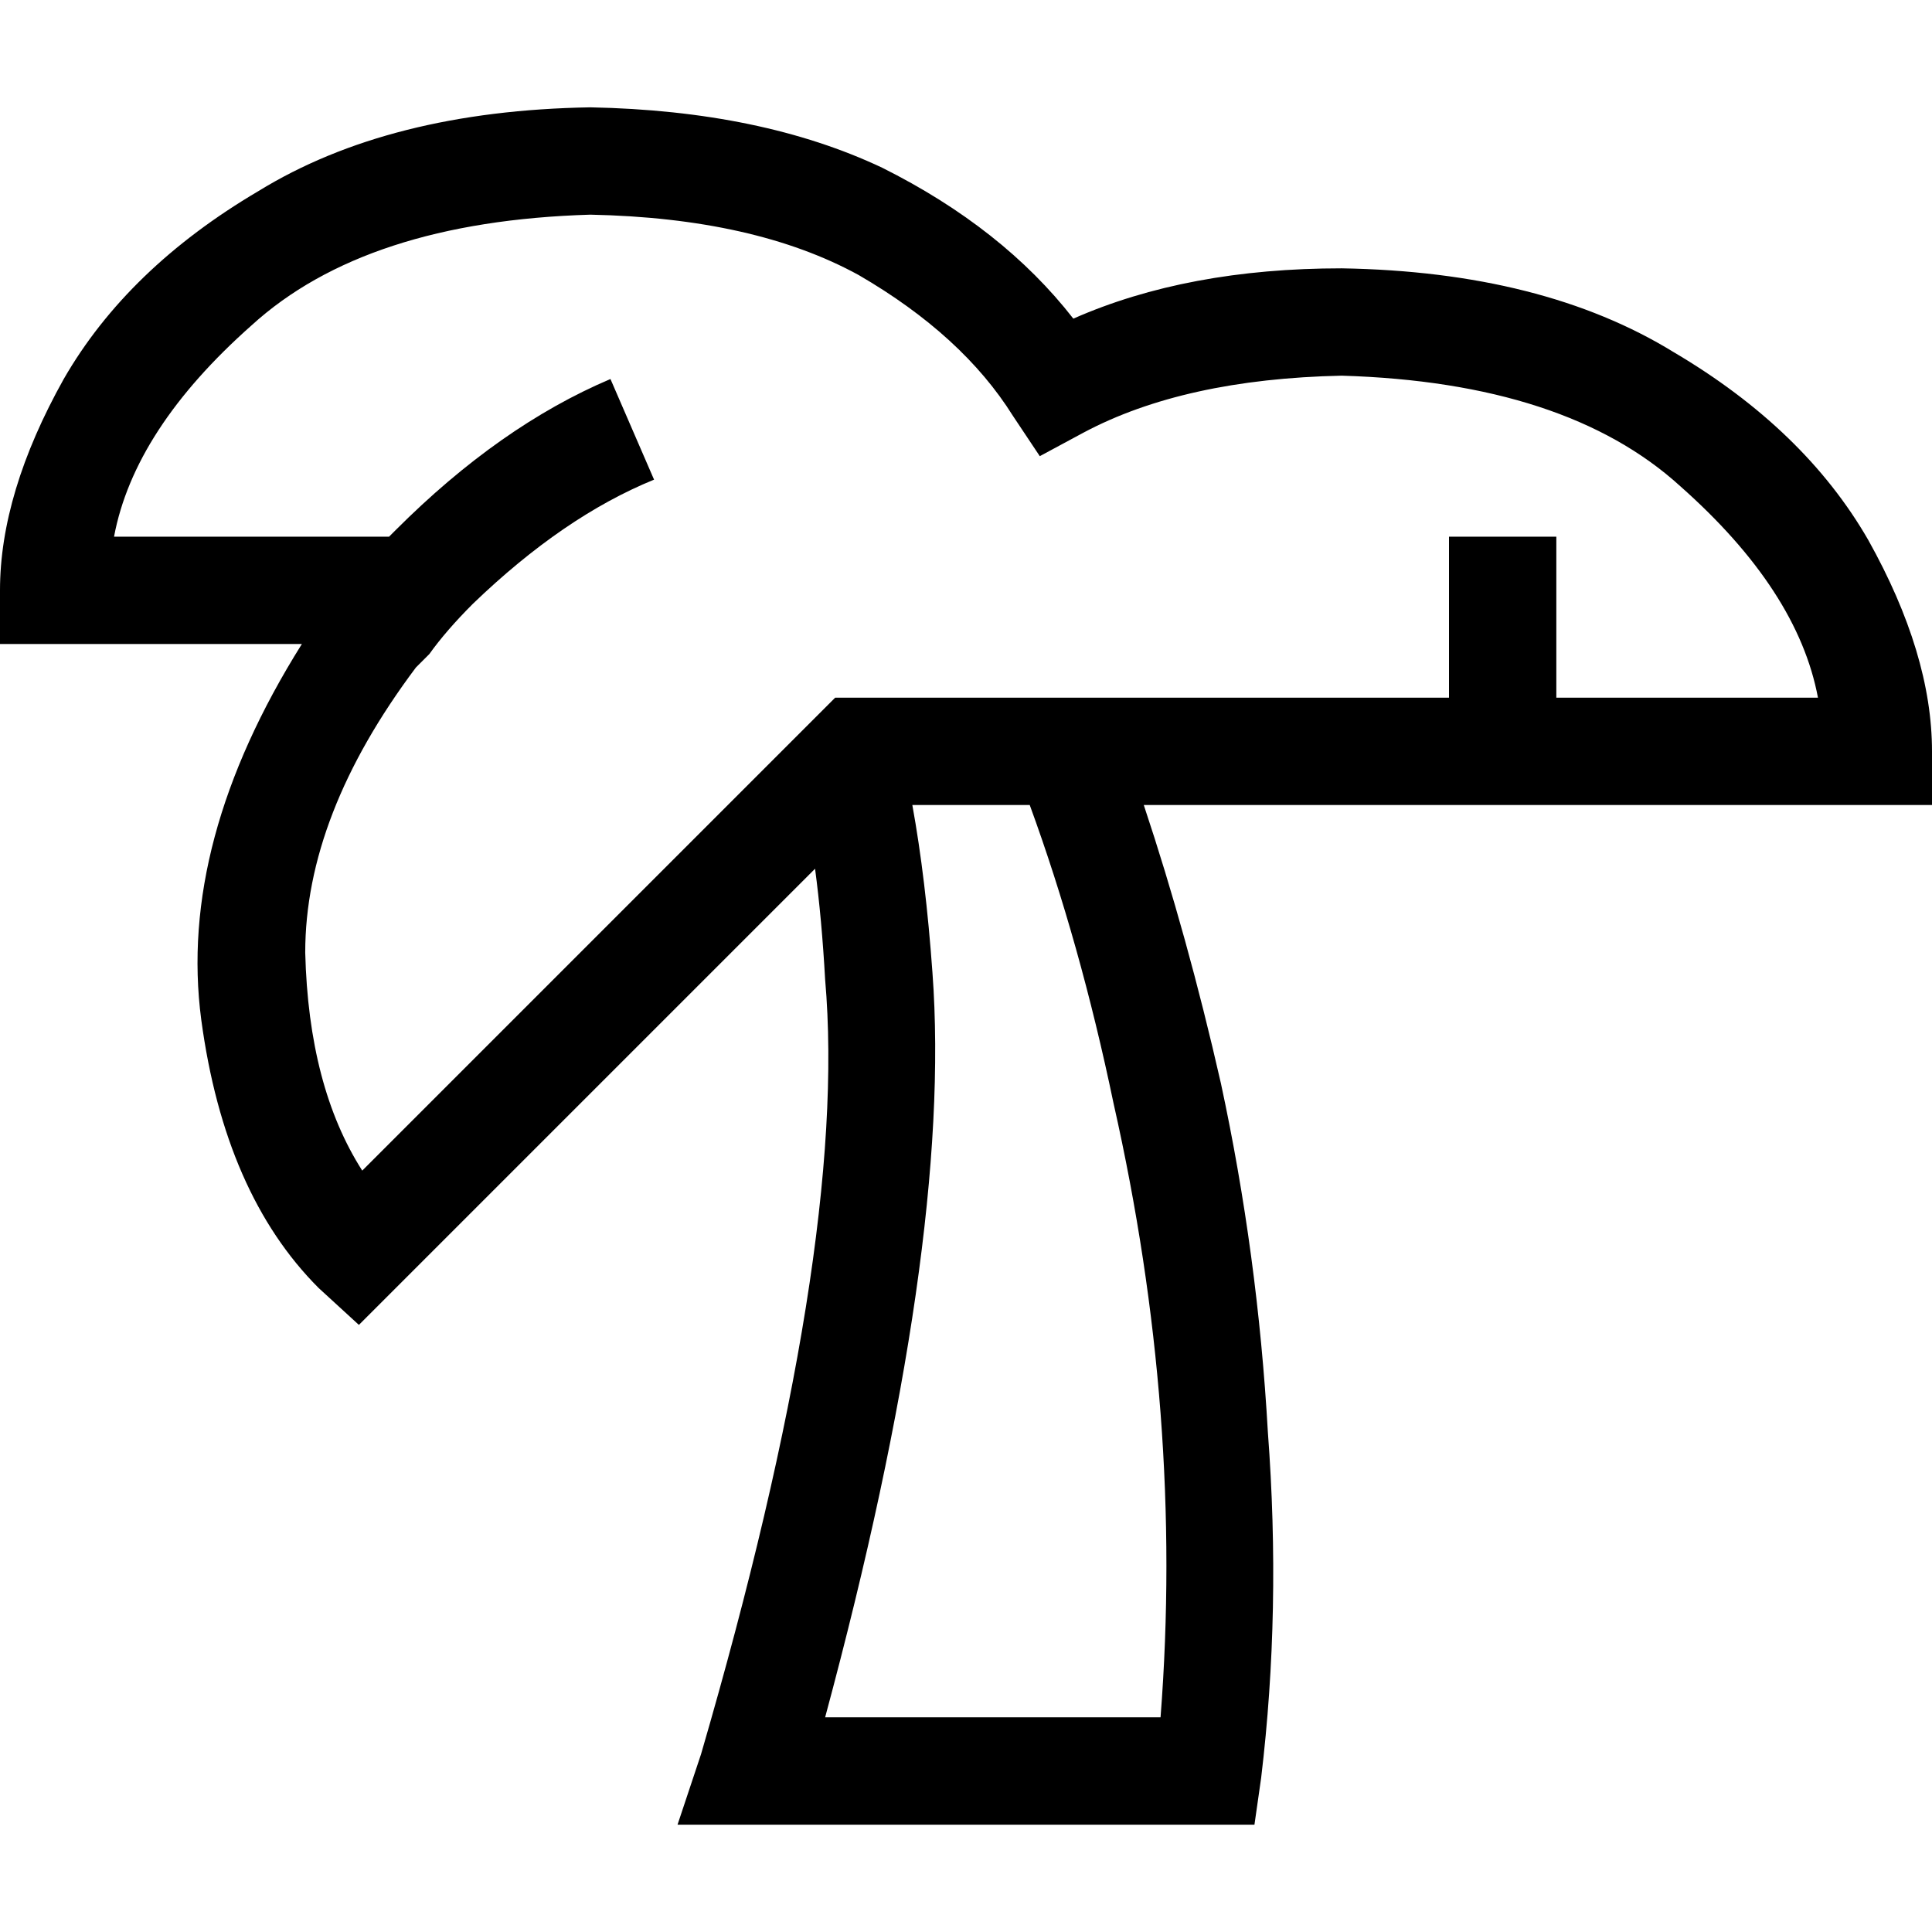 <svg xmlns="http://www.w3.org/2000/svg" viewBox="0 0 512 512">
  <path d="M 103.111 142.222 L 30.222 142.222 Q 35.556 113.778 66.667 86.222 Q 96.889 58.667 156.444 56.889 Q 200 57.778 227.556 72.889 Q 255.111 88.889 268.444 110.222 L 275.556 120.889 L 287.111 114.667 Q 313.778 100.444 355.556 99.556 Q 415.111 101.333 445.333 128.889 Q 476.444 156.444 481.778 184.889 L 412.444 184.889 L 412.444 156.444 L 412.444 142.222 L 384 142.222 L 384 156.444 L 384 184.889 L 226.667 184.889 L 221.333 184.889 L 216.889 189.333 L 96 310.222 Q 81.778 288 80.889 252.444 Q 80.889 216 110.222 176.889 Q 112 175.111 113.778 173.333 Q 118.222 167.111 125.333 160 Q 149.333 136.889 173.333 127.111 L 161.778 100.444 Q 132.444 112.889 104.889 140.444 Q 104 141.333 103.111 142.222 L 103.111 142.222 Z M 384 213.333 L 412.444 213.333 L 497.778 213.333 L 512 213.333 L 512 199.111 Q 512 173.333 495.111 143.111 Q 478.222 113.778 443.556 93.333 Q 408.889 72 355.556 71.111 Q 314.667 71.111 284.444 84.444 Q 265.778 60.444 233.778 44.444 Q 201.778 29.333 156.444 28.444 Q 103.111 29.333 68.444 50.667 Q 33.778 71.111 16.889 100.444 Q 0 130.667 0 156.444 L 0 170.667 L 14.222 170.667 L 80 170.667 Q 47.111 223.111 53.333 270.222 Q 59.556 316.444 84.444 341.333 L 95.111 351.111 L 104.889 341.333 L 216 230.222 Q 217.778 243.556 218.667 259.556 Q 224.889 330.667 185.778 464.889 L 179.556 483.556 L 199.111 483.556 L 320 483.556 L 332.444 483.556 L 334.222 471.111 Q 339.556 426.667 336 379.556 Q 333.333 332.444 323.556 287.111 Q 314.667 248 303.111 213.333 L 384 213.333 L 384 213.333 Z M 272.889 213.333 Q 286.222 249.778 295.111 292.444 Q 313.778 375.111 307.556 455.111 L 218.667 455.111 Q 252.444 329.778 247.111 257.778 Q 245.333 232.889 241.778 213.333 L 272.889 213.333 L 272.889 213.333 Z" />
</svg>